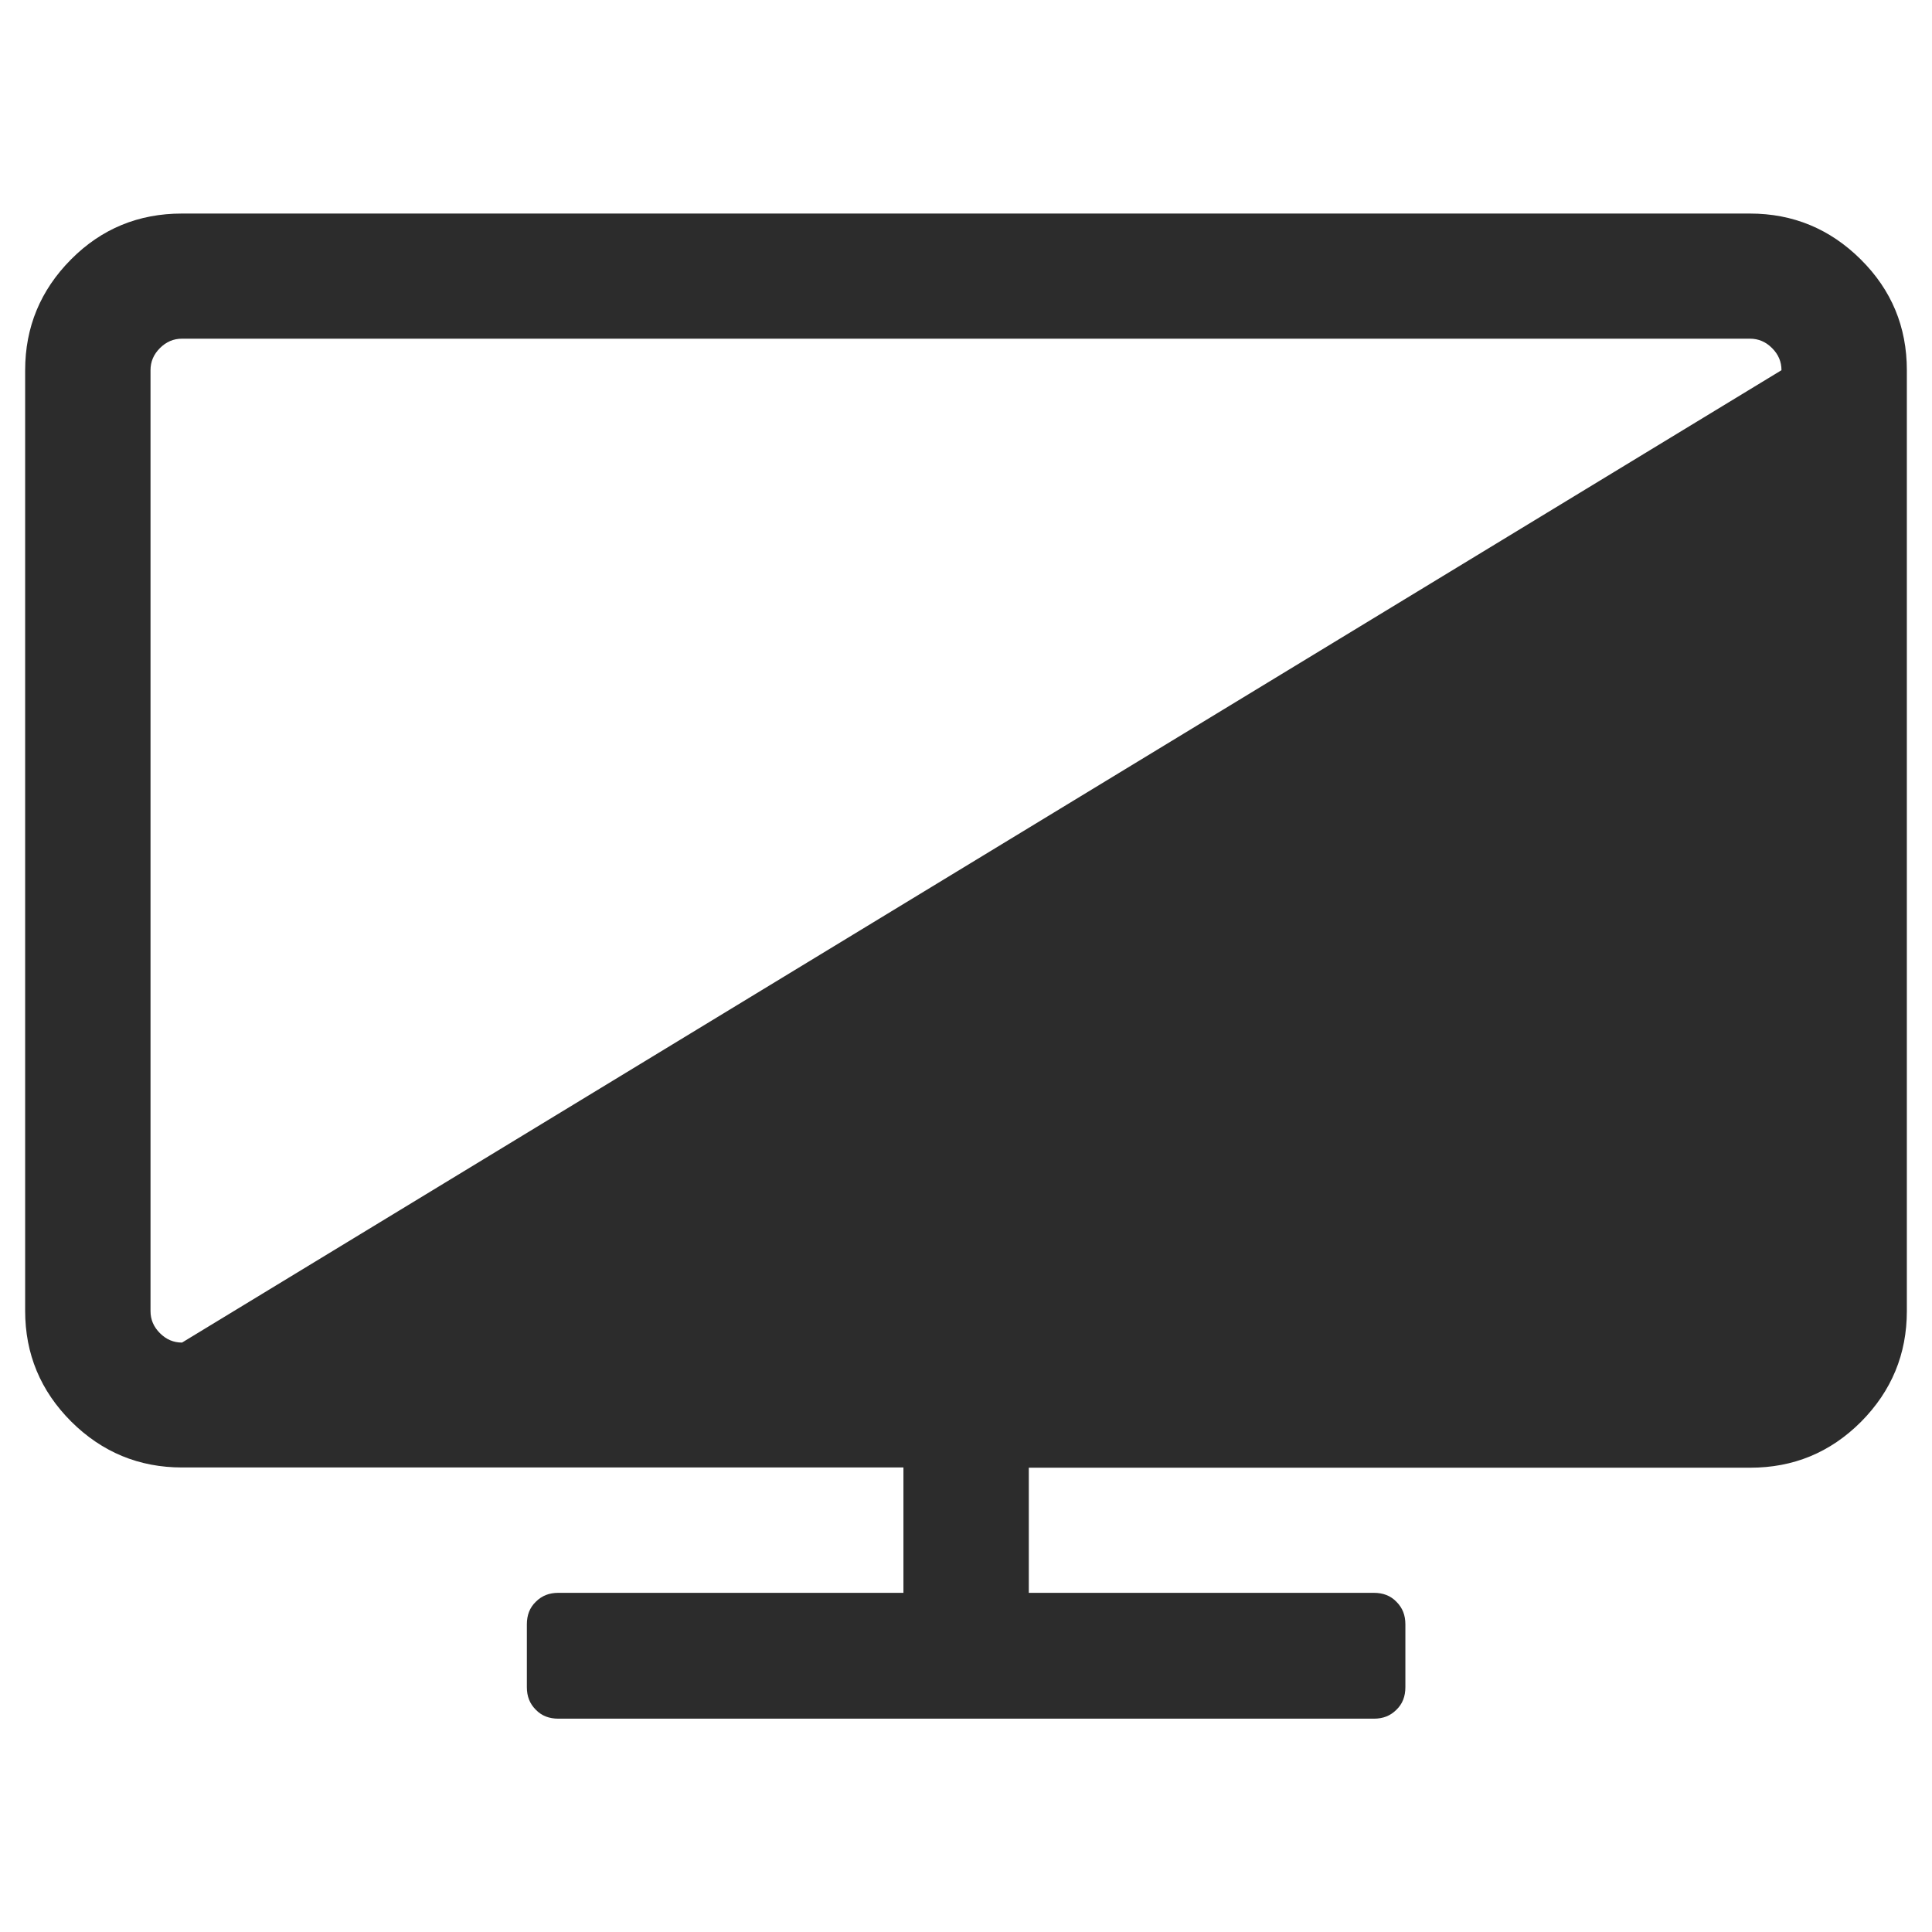 <?xml version="1.0" standalone="no"?><!DOCTYPE svg PUBLIC "-//W3C//DTD SVG 1.1//EN" "http://www.w3.org/Graphics/SVG/1.1/DTD/svg11.dtd"><svg class="icon" width="200px" height="200.00px" viewBox="0 0 1024 1024" version="1.1" xmlns="http://www.w3.org/2000/svg"><path fill="#2c2c2c" d="M1010.668 196.218v498.668c0 22.814-8.103 42.387-24.31 58.718-16.331 16.331-35.904 24.31-58.718 24.31H545.286v66.323h182.887c4.862 0 8.851 1.496 11.968 4.737 3.241 3.241 4.737 7.106 4.737 11.968v33.286c0 4.862-1.496 8.851-4.737 11.968-3.241 3.241-7.106 4.737-11.968 4.737H295.952c-4.862 0-8.851-1.496-11.968-4.737-3.241-3.241-4.737-7.106-4.737-11.968v-33.286c0-4.862 1.496-8.851 4.737-11.968 3.241-3.241 7.106-4.737 11.968-4.737h182.887v-66.448H96.484c-22.814 0-42.387-8.103-58.718-24.31-16.331-16.331-24.435-35.904-24.435-58.718V196.218c0-22.814 8.103-42.387 24.31-58.718s35.904-24.31 58.718-24.31h831.156c22.814 0 42.387 8.103 58.718 24.31 16.331 16.207 24.435 35.779 24.435 58.718z m-66.448 0c0-4.488-1.621-8.353-4.987-11.719s-7.231-4.987-11.719-4.987H96.484c-4.488 0-8.353 1.621-11.719 4.987s-4.987 7.231-4.987 11.719v498.668c0 4.488 1.621 8.353 4.987 11.719s7.231 4.987 11.719 4.987l847.736-515.374z" /></svg>